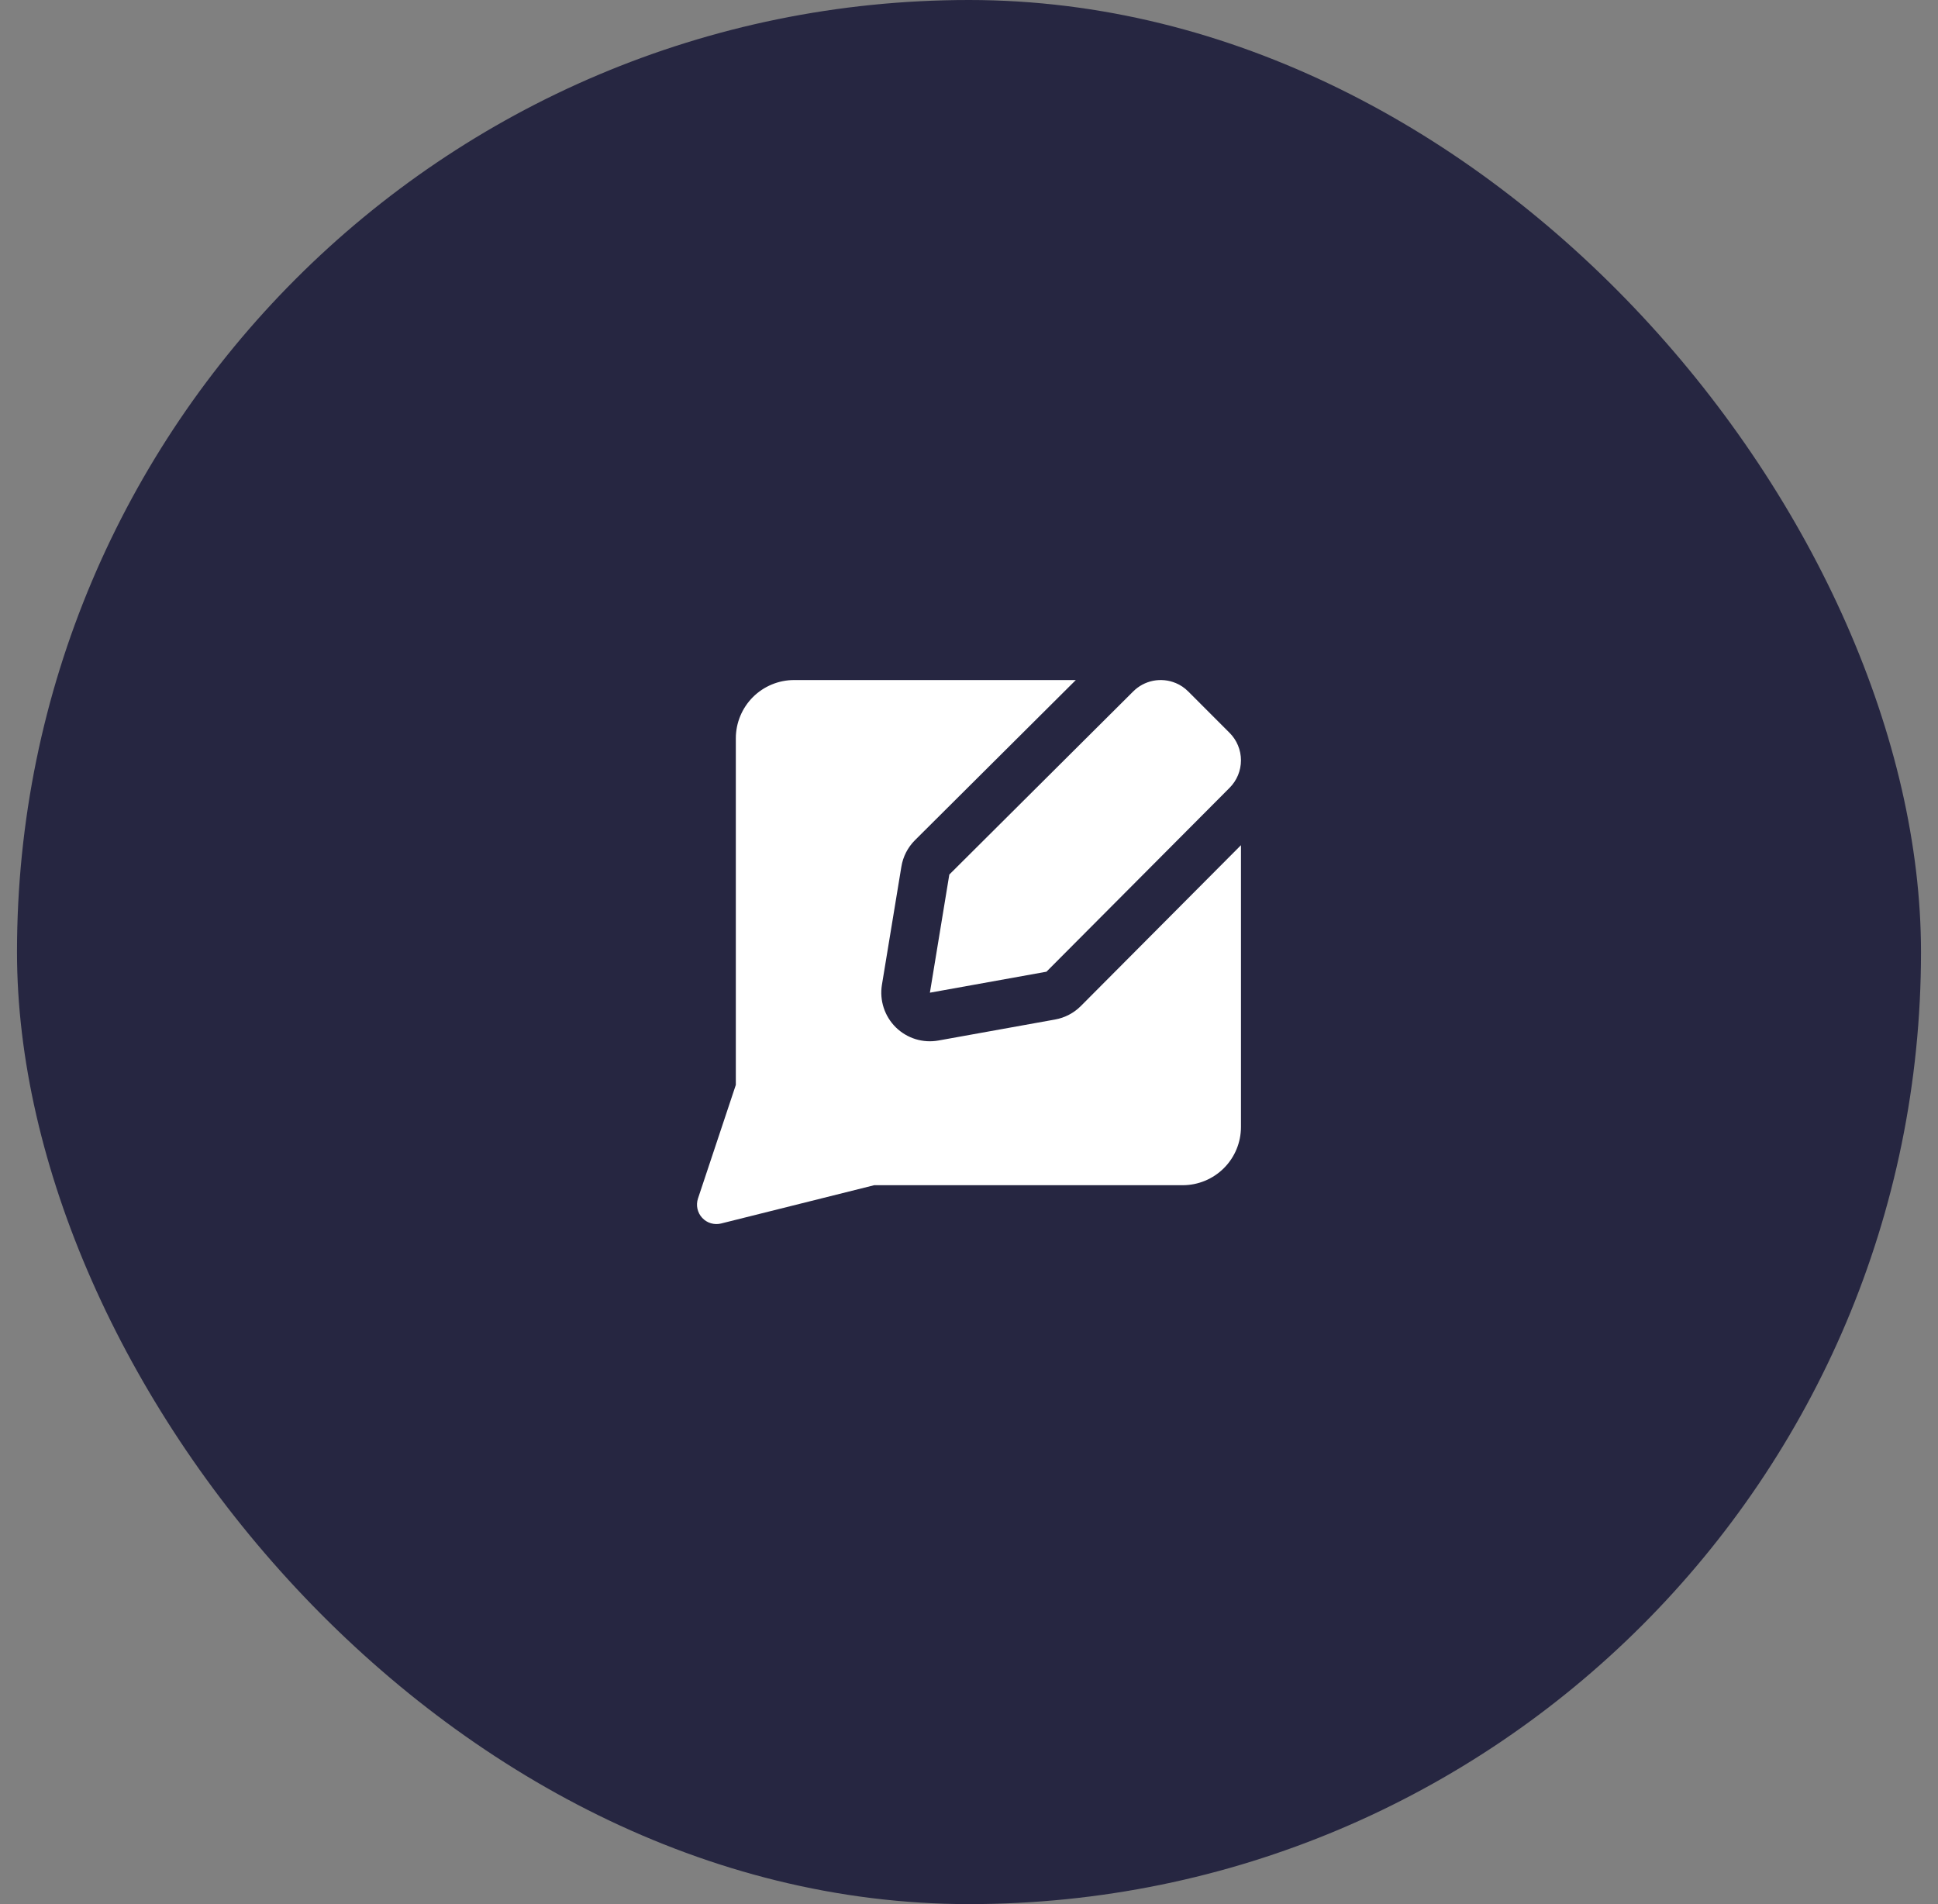 <svg width="57" height="56" viewBox="0 0 57 56" fill="none" xmlns="http://www.w3.org/2000/svg">
<rect x="0" y="0" width="57" height="56" fill="#808080" stroke="none"/>
<rect x="0.5" width="56" height="56" rx="28" fill="#000027" fill-opacity="0.7"/>
<g clip-path="url(#clip0_119_3573)">
<path fill-rule="evenodd" clip-rule="evenodd" d="M31.791 29.586C31.585 29.793 31.32 29.932 31.032 29.984L27.604 30.601C27.378 30.642 27.147 30.628 26.928 30.561C26.709 30.493 26.51 30.374 26.347 30.214C26.184 30.053 26.062 29.856 25.991 29.638C25.92 29.421 25.902 29.189 25.939 28.963L26.511 25.489C26.559 25.193 26.7 24.92 26.912 24.709L31.642 20H23.357C22.902 20 22.466 20.181 22.144 20.502C21.823 20.824 21.642 21.26 21.642 21.714V31.907L20.529 35.248C20.497 35.345 20.491 35.449 20.513 35.549C20.535 35.649 20.582 35.741 20.652 35.816C20.721 35.892 20.81 35.947 20.908 35.976C21.006 36.005 21.11 36.008 21.209 35.983L25.712 34.857H34.785C35.24 34.857 35.676 34.676 35.997 34.355C36.319 34.034 36.499 33.597 36.499 33.143V24.857L31.791 29.586ZM34.578 20.088C34.368 20 34.137 19.978 33.914 20.022C33.691 20.067 33.487 20.177 33.327 20.338L27.921 25.721L27.35 29.195L30.778 28.578L36.161 23.173C36.268 23.066 36.353 22.94 36.411 22.801C36.469 22.661 36.499 22.512 36.499 22.361C36.499 22.21 36.469 22.061 36.411 21.922C36.353 21.782 36.268 21.656 36.161 21.55L34.95 20.338C34.844 20.231 34.718 20.145 34.578 20.087V20.088Z" fill="white"/>
</g>
<defs>
<clipPath id="clip0_119_3573">
<rect width="16" height="16" fill="white" transform="translate(20.5 20)"/>
</clipPath>
</defs>
</svg>
